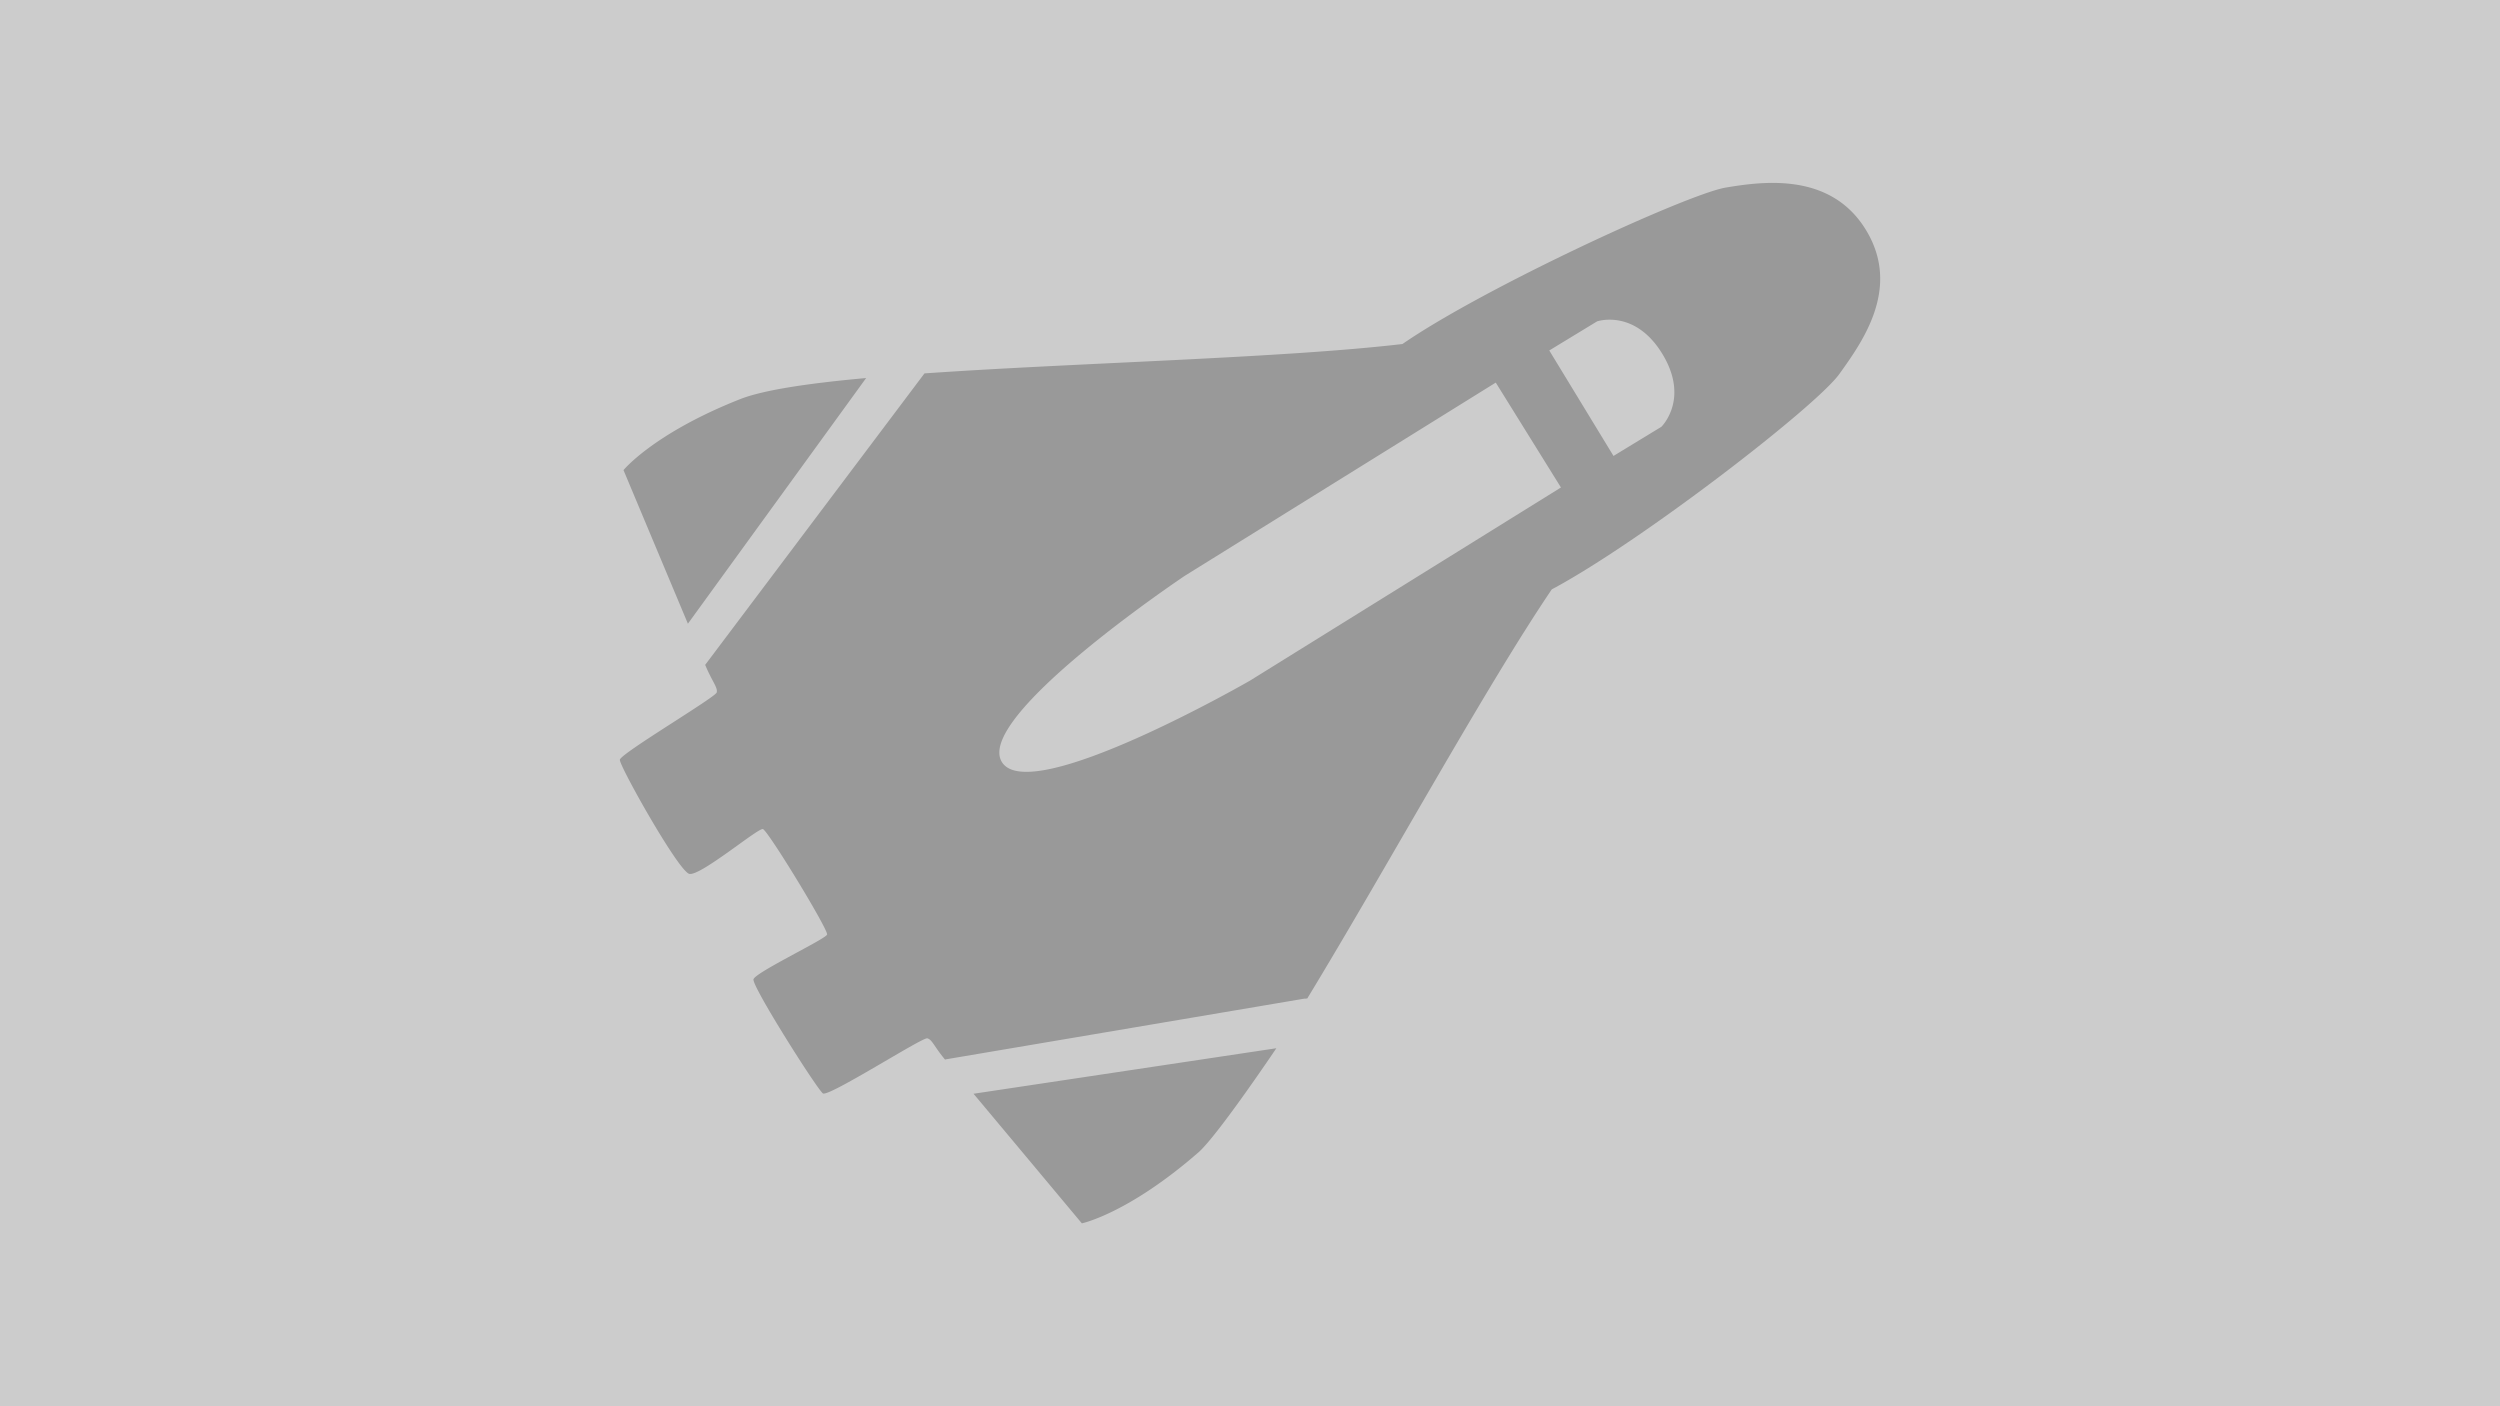 <svg xmlns="http://www.w3.org/2000/svg" viewBox="0 0 1920 1080">
  <defs>
    <style>
      .cls-2{fill:#999}
    </style>
  </defs>
  <g id="Calque_2" data-name="Calque 2">
    <g id="Calque_1-2" data-name="Calque 1">
      <path fill="#ccc" d="M0 0h1920v1080H0z"/>
      <path d="M920.37 885.05c14.7-12.81 59.87-80 59.87-80L747.68 840c25.5 30.5 59.41 71.07 83.19 99.55 0-.03 35.51-7.44 89.5-54.5zM1004 766.8c61.35-100.94 136.28-238.08 187.76-314.16 67.3-35.79 202.64-140.11 220.83-165.38s47.44-66.32 20.49-110.6-78.36-37.52-107.65-32.61-185.64 76.83-248.35 120.16C985.38 275 828 278.57 710 286.77L541.57 510.63c5.46 13 9.79 17.36 8.87 21.15s-74 47-74.39 51.73 45 85.59 53.32 87.62 52.74-35.33 56.53-34.41 50.29 77.25 49.31 81c-.88 3.4-55.24 29.1-56.53 34.4s48.88 84.52 53.33 87.62c4.29 3 76.33-43.23 80.12-42.31s5.23 6.25 13.71 16.39l.27-.05-.11-.13 276.21-46.76-.13.21a5.89 5.89 0 011.82-.21zm222.59-520s28.88-9.82 50.09 25-.78 56-.78 56l-36.74 22.36-49.32-81zM769.46 585.28c-21.54-34.66 140.38-143 140.38-143l238.91-148.45 50.06 80.56-238.92 148.4S791 620 769.46 585.28zM528.31 479l136.83-188.59a.25.25 0 000-.07c-44.07 4-78.88 9.15-96.79 16.23-66.6 26.34-89.5 54.48-89.5 54.48C493.05 394.94 528.31 479 528.31 479z" class="cls-2"/>
    </g>
  </g>
</svg>
